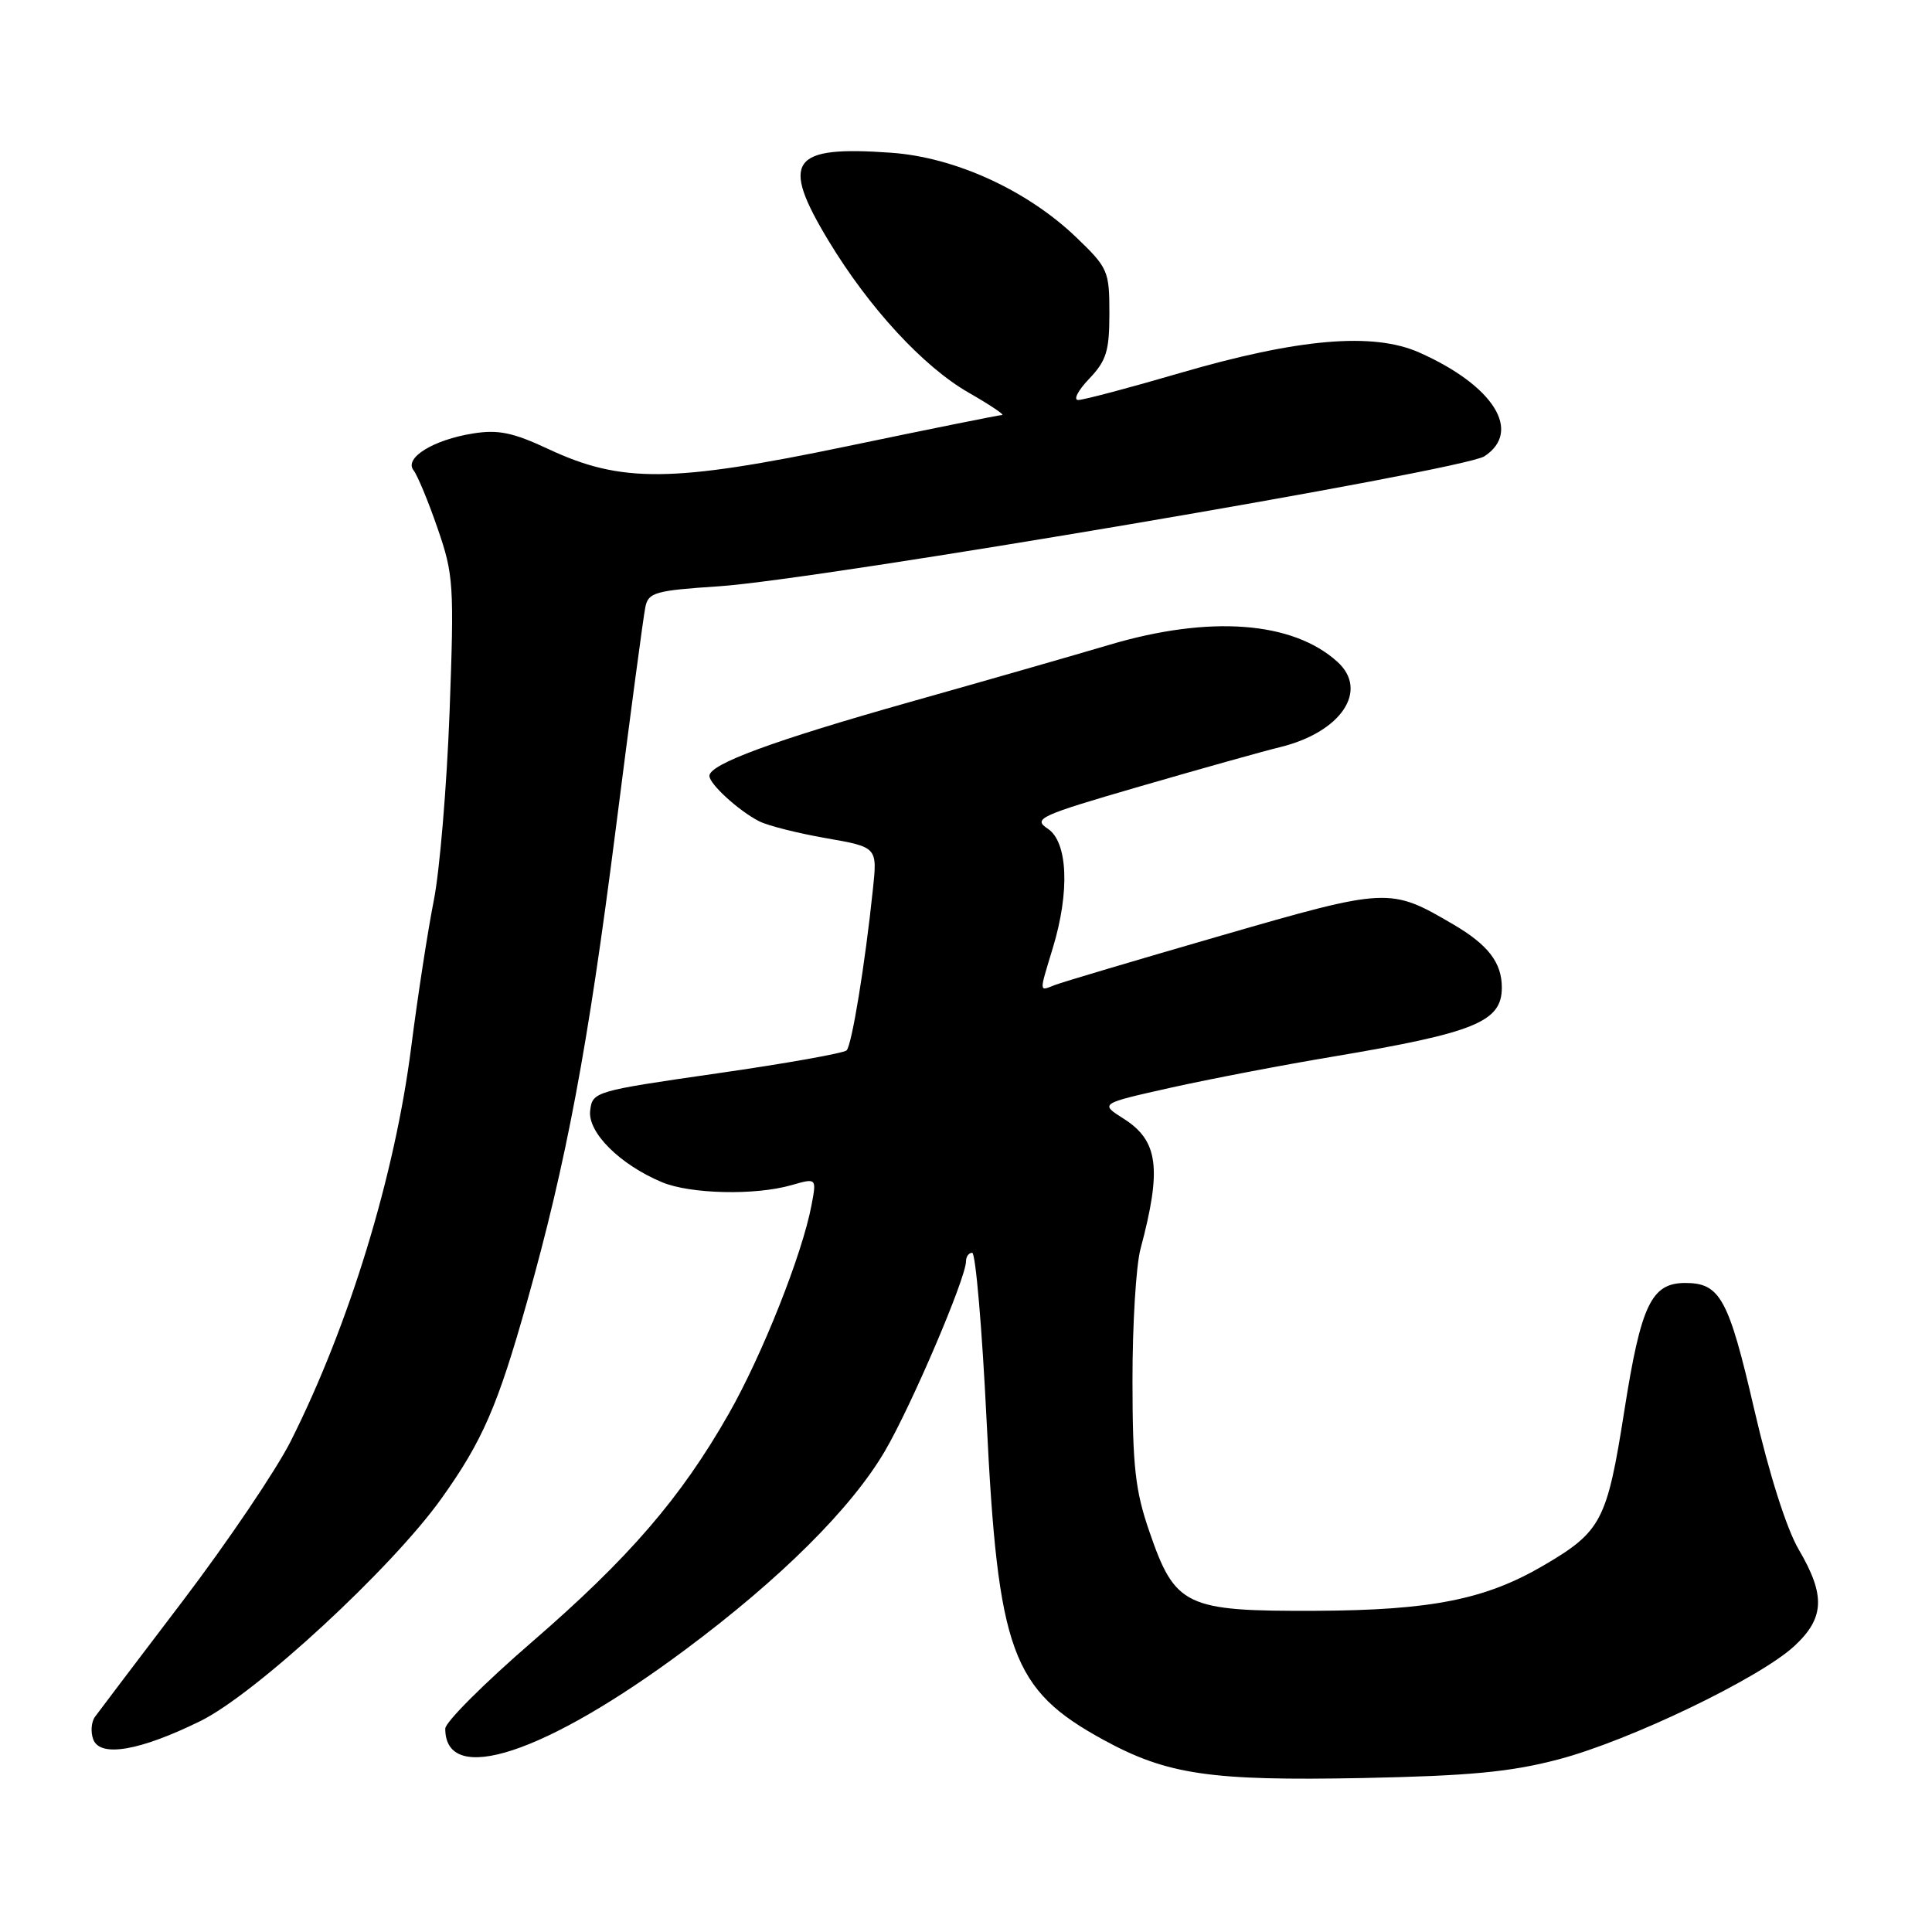 <?xml version="1.0" encoding="UTF-8" standalone="no"?>
<!DOCTYPE svg PUBLIC "-//W3C//DTD SVG 1.1//EN" "http://www.w3.org/Graphics/SVG/1.1/DTD/svg11.dtd" >
<svg xmlns="http://www.w3.org/2000/svg" xmlns:xlink="http://www.w3.org/1999/xlink" version="1.1" viewBox="0 0 256 256">
 <g >
 <path fill="currentColor"
d=" M 206.50 233.13 C 215.93 230.65 233.13 222.38 237.75 218.12 C 241.77 214.40 241.91 211.40 238.34 205.32 C 236.72 202.55 234.42 195.32 232.43 186.69 C 229.05 172.06 227.92 170.00 223.31 170.00 C 218.81 170.00 217.44 172.88 215.23 186.95 C 212.94 201.52 212.21 202.93 204.55 207.42 C 196.84 211.94 189.66 213.37 174.33 213.44 C 157.06 213.51 155.71 212.87 152.29 202.92 C 150.43 197.54 150.07 194.32 150.06 183.00 C 150.05 175.57 150.53 167.70 151.12 165.50 C 153.97 154.82 153.49 151.14 148.87 148.22 C 145.73 146.23 145.73 146.23 155.11 144.13 C 160.28 142.98 169.90 141.13 176.50 140.03 C 195.47 136.84 199.00 135.40 199.00 130.86 C 199.00 127.55 197.19 125.20 192.57 122.49 C 184.17 117.57 183.92 117.58 161.74 123.99 C 150.61 127.21 140.71 130.15 139.75 130.53 C 137.65 131.35 137.67 131.66 139.51 125.59 C 141.77 118.14 141.49 111.57 138.84 109.81 C 136.83 108.48 137.67 108.09 151.09 104.19 C 159.02 101.89 167.35 99.55 169.62 99.00 C 177.71 97.02 181.42 91.50 177.21 87.69 C 171.28 82.32 160.28 81.50 147.00 85.44 C 142.32 86.83 130.40 90.25 120.50 93.04 C 102.43 98.15 94.00 101.25 94.00 102.81 C 94.00 103.89 97.88 107.43 100.57 108.81 C 101.71 109.40 105.71 110.41 109.45 111.06 C 116.26 112.25 116.26 112.25 115.66 117.87 C 114.62 127.82 112.87 138.48 112.18 139.18 C 111.80 139.55 104.08 140.93 95.00 142.23 C 78.76 144.57 78.50 144.65 78.20 147.17 C 77.86 150.05 82.13 154.31 87.72 156.65 C 91.47 158.22 100.06 158.42 104.86 157.04 C 108.21 156.08 108.21 156.08 107.53 159.69 C 106.31 166.17 101.02 179.51 96.56 187.34 C 90.19 198.52 83.33 206.46 70.44 217.61 C 64.15 223.05 59.00 228.20 59.00 229.05 C 58.99 236.77 72.24 232.42 90.82 218.58 C 103.43 209.19 112.82 199.85 117.25 192.28 C 120.75 186.32 128.00 169.34 128.00 167.13 C 128.00 166.51 128.37 166.00 128.82 166.00 C 129.27 166.00 130.13 176.01 130.73 188.25 C 132.23 218.89 134.05 223.88 146.18 230.52 C 154.63 235.15 160.36 235.99 180.50 235.60 C 194.76 235.31 200.16 234.80 206.50 233.13 Z  M 26.55 228.05 C 33.87 224.45 51.91 207.79 58.50 198.55 C 63.95 190.91 65.95 186.30 69.86 172.40 C 75.05 153.96 77.90 138.79 81.56 110.08 C 83.49 94.91 85.27 81.55 85.52 80.40 C 85.92 78.50 86.87 78.24 95.23 77.69 C 108.41 76.82 193.87 62.32 196.69 60.46 C 201.73 57.16 197.92 51.09 188.06 46.71 C 181.94 43.99 172.02 44.85 156.31 49.44 C 149.61 51.40 143.56 53.00 142.87 53.00 C 142.19 53.00 142.84 51.74 144.31 50.20 C 146.60 47.80 147.00 46.53 147.00 41.52 C 147.00 35.90 146.82 35.49 142.60 31.44 C 136.09 25.20 126.55 20.84 118.09 20.24 C 104.76 19.28 103.36 21.26 109.79 31.91 C 115.17 40.81 122.34 48.58 128.34 52.02 C 131.18 53.65 133.18 54.99 132.78 54.99 C 132.39 55.00 123.17 56.85 112.30 59.12 C 89.05 63.96 82.33 64.03 72.66 59.50 C 67.96 57.30 66.01 56.90 62.66 57.44 C 57.40 58.28 53.51 60.69 54.80 62.32 C 55.31 62.97 56.75 66.42 57.98 70.00 C 60.11 76.14 60.19 77.49 59.57 94.37 C 59.20 104.20 58.26 115.45 57.47 119.37 C 56.69 123.29 55.35 132.00 54.49 138.72 C 52.33 155.76 46.27 175.58 38.50 191.01 C 36.57 194.82 30.16 204.31 24.25 212.09 C 18.34 219.86 13.09 226.79 12.59 227.48 C 12.09 228.17 11.99 229.52 12.36 230.49 C 13.28 232.90 18.54 231.99 26.55 228.05 Z "/>
</g>
</svg>